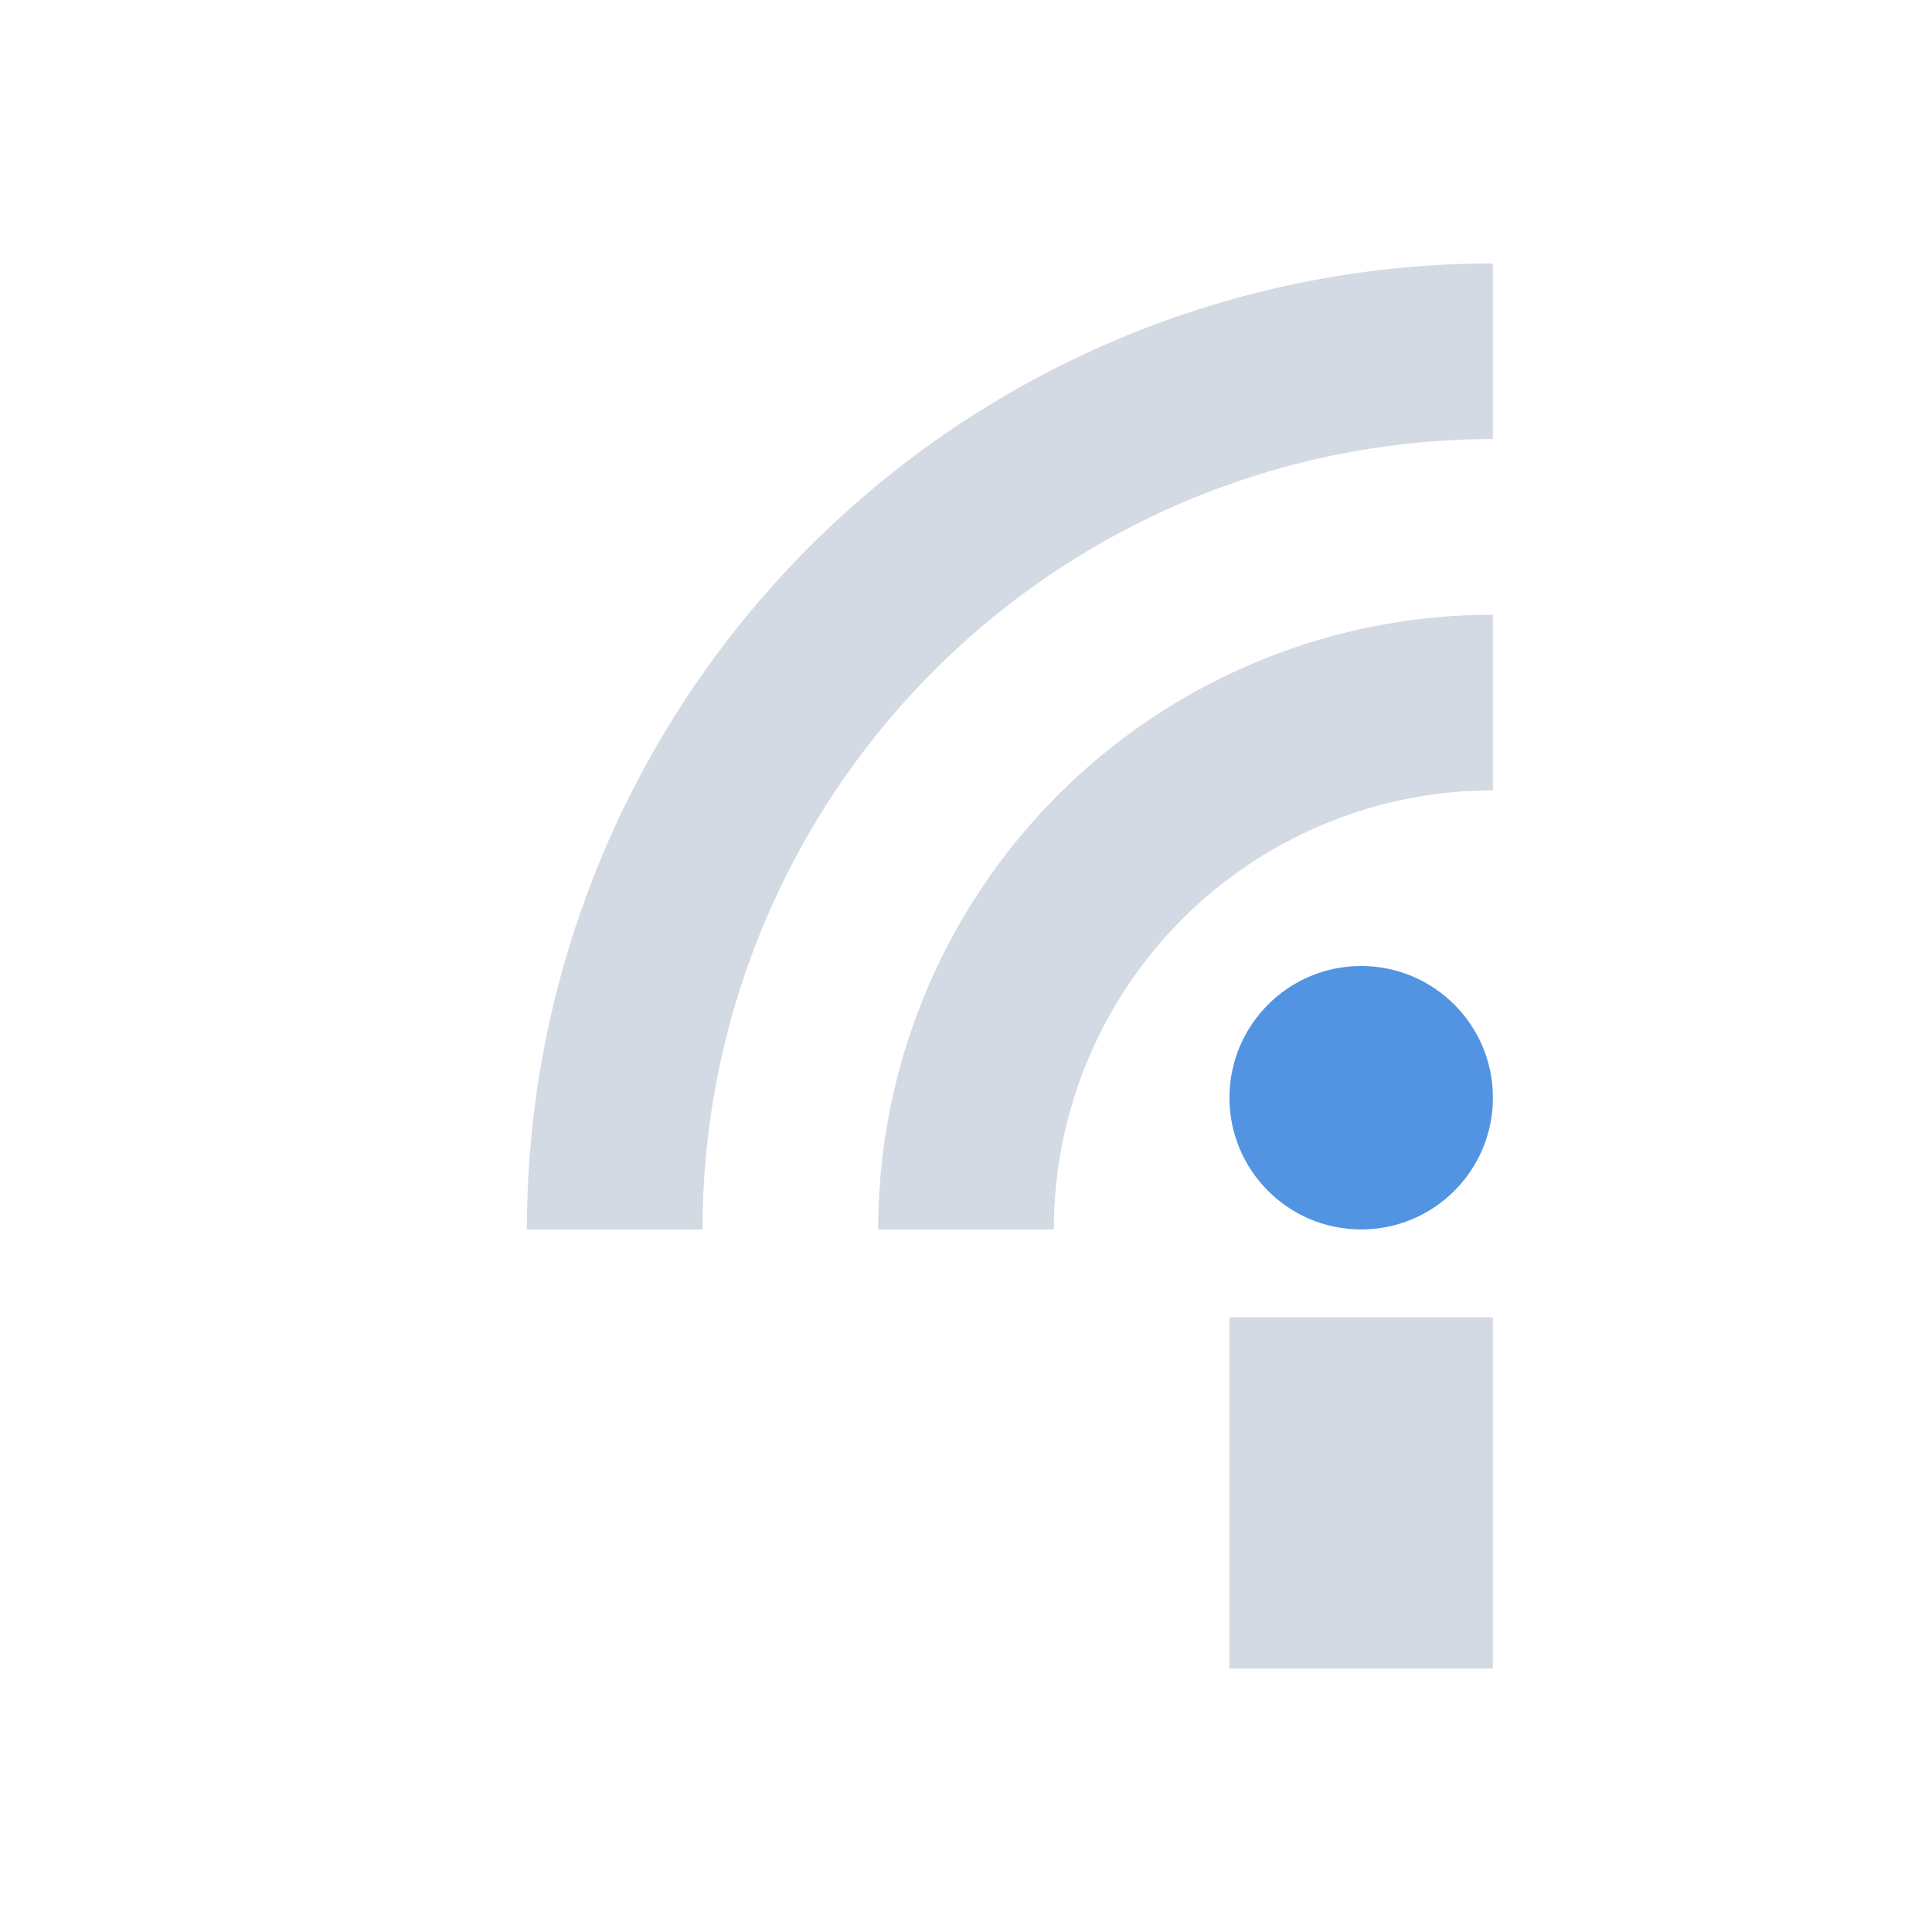 <svg height="22" width="22" xmlns="http://www.w3.org/2000/svg"><path d="m14 15h3v4h-3z" fill="#d3dae3"/><circle cx="15.5" cy="12.5" fill="#5294e2" r="1.5"/><path d="m7 14a10 10 0 0 1 10-10" fill="none" stroke="#d3dae3" stroke-width="2"/><path d="m11 14a6 6 0 0 1 6-6" fill="none" stroke="#d3dae3" stroke-width="2"/></svg>